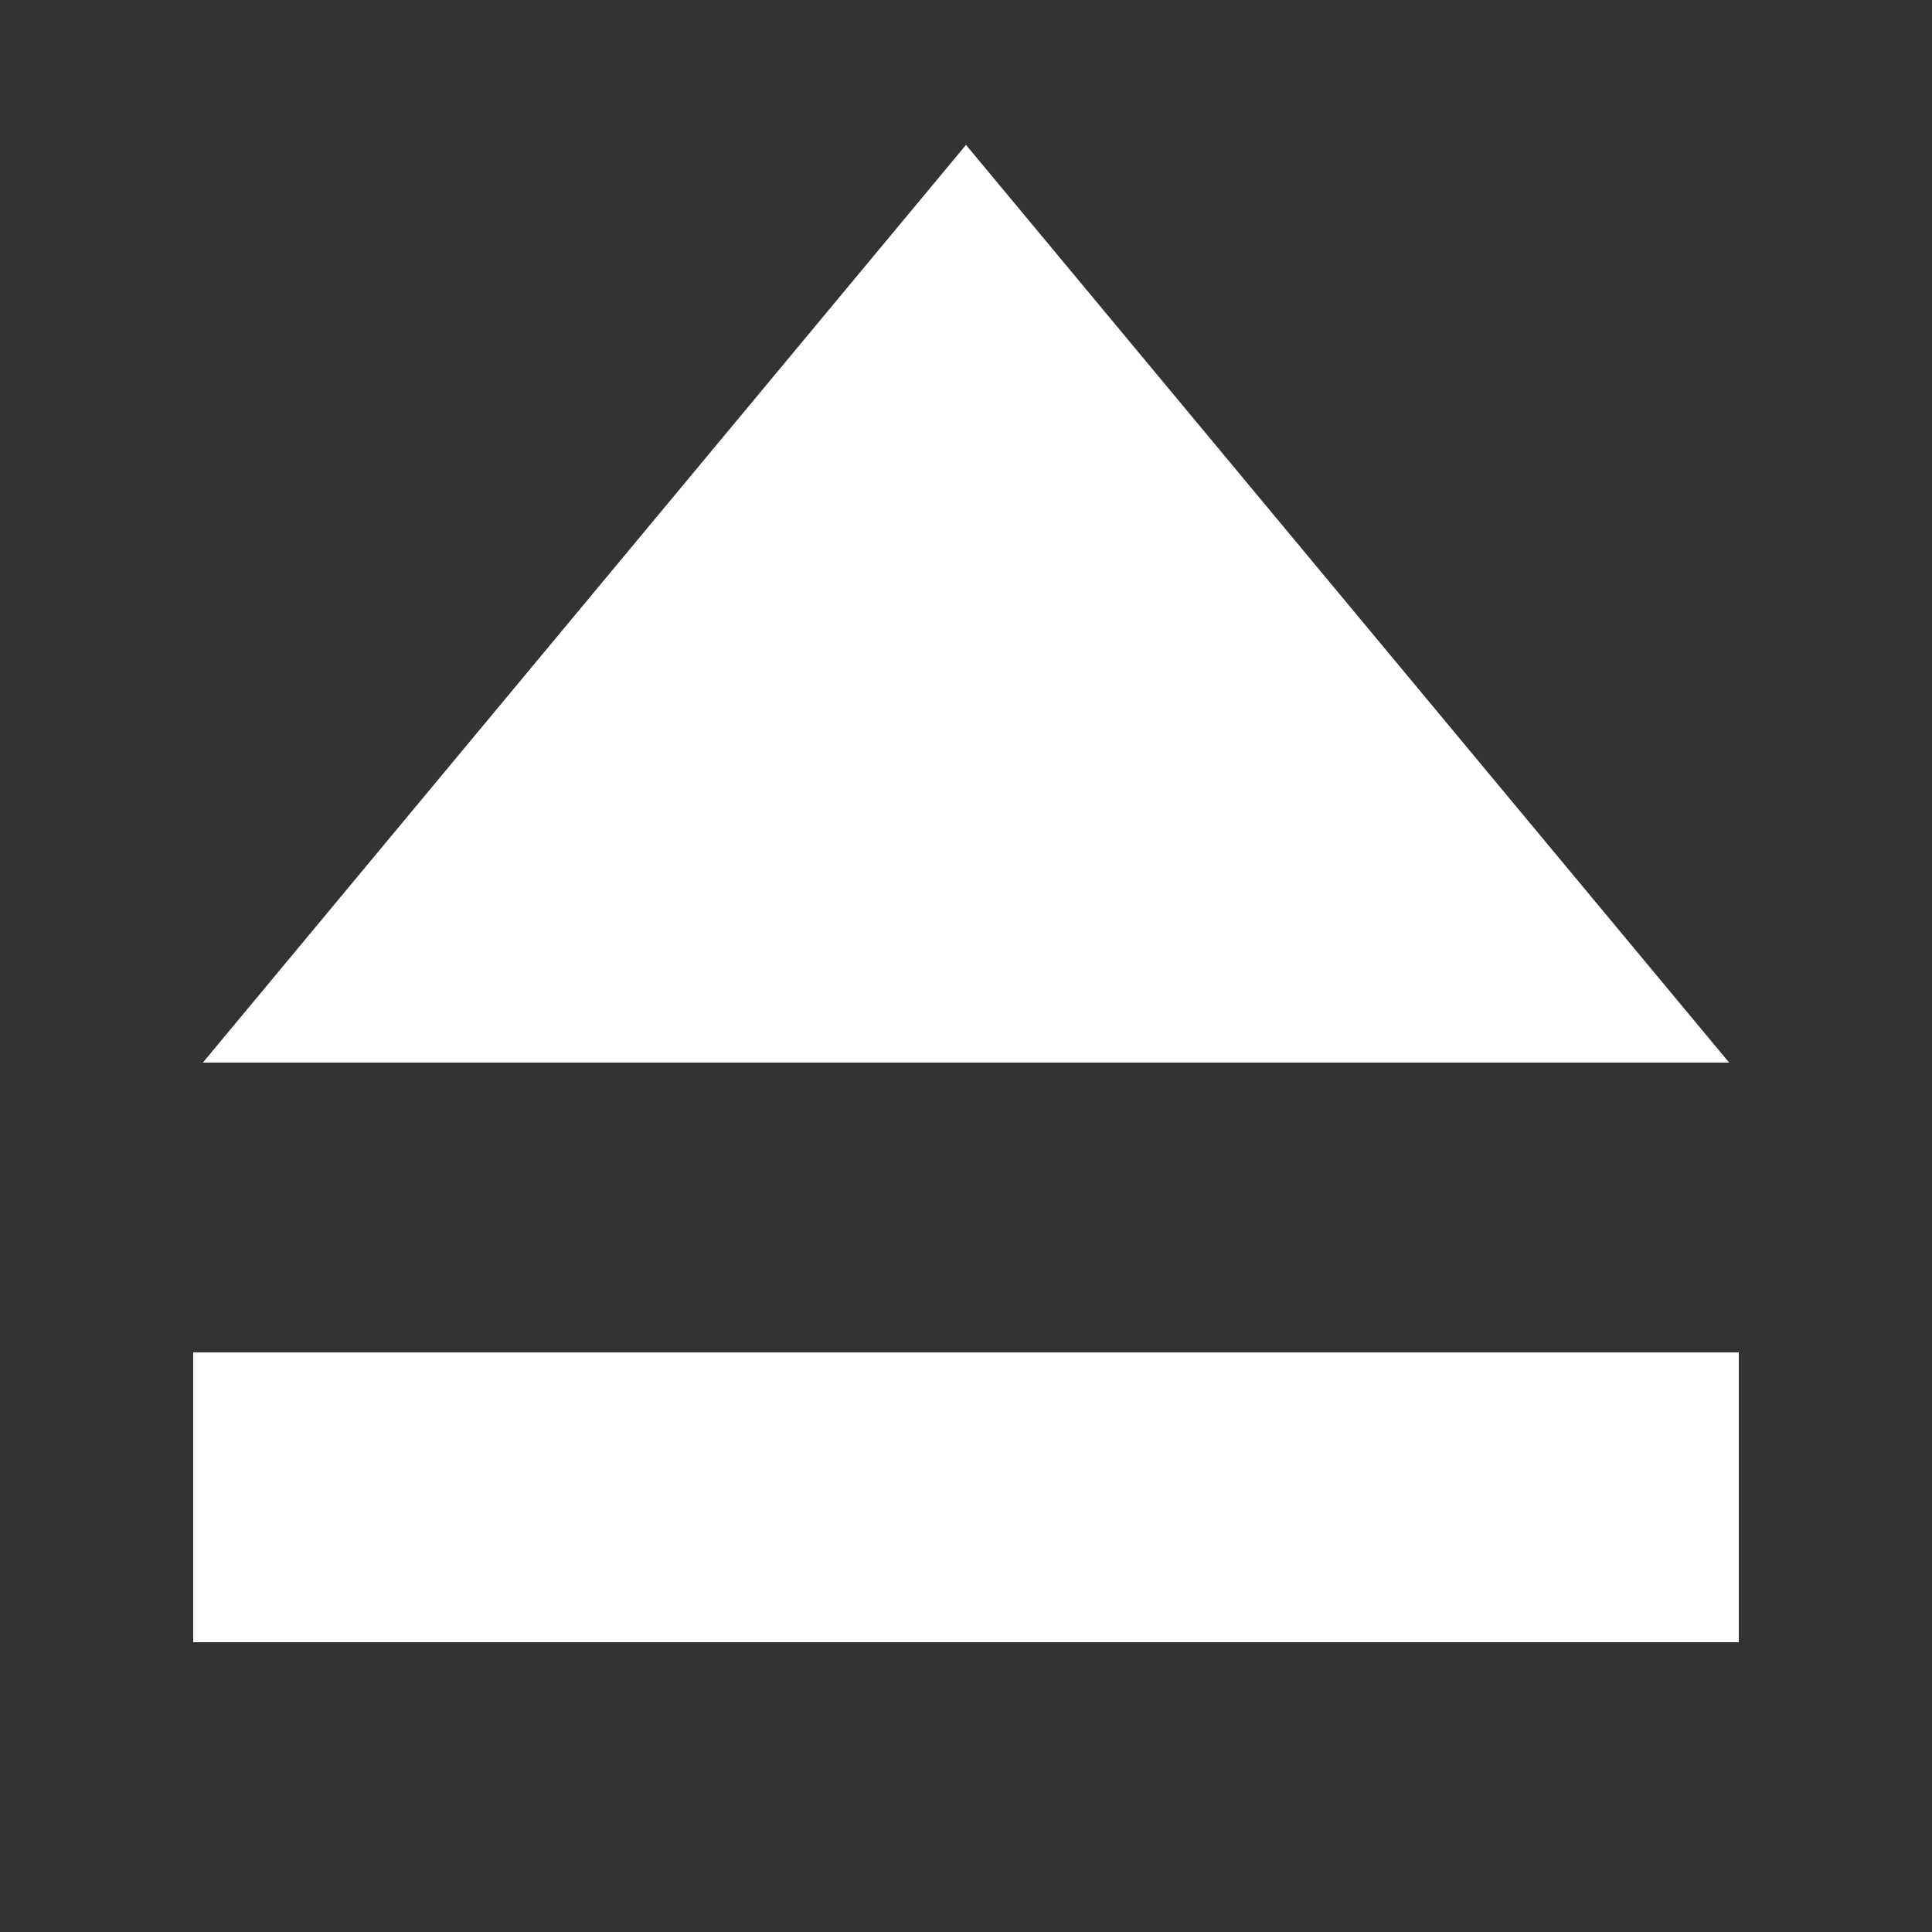 <svg width="20" height="20" viewBox="0 0 20 20" fill="none" xmlns="http://www.w3.org/2000/svg">
<rect x="0" y="0" width="20" height="20" fill="#333333" stroke="none"/>
<path fill-rule="evenodd" clip-rule="evenodd" d="M2 17V14H18V17H2ZM17.9 11L10 1.5L2.1 11H17.9Z" fill="white"/>
</svg>
